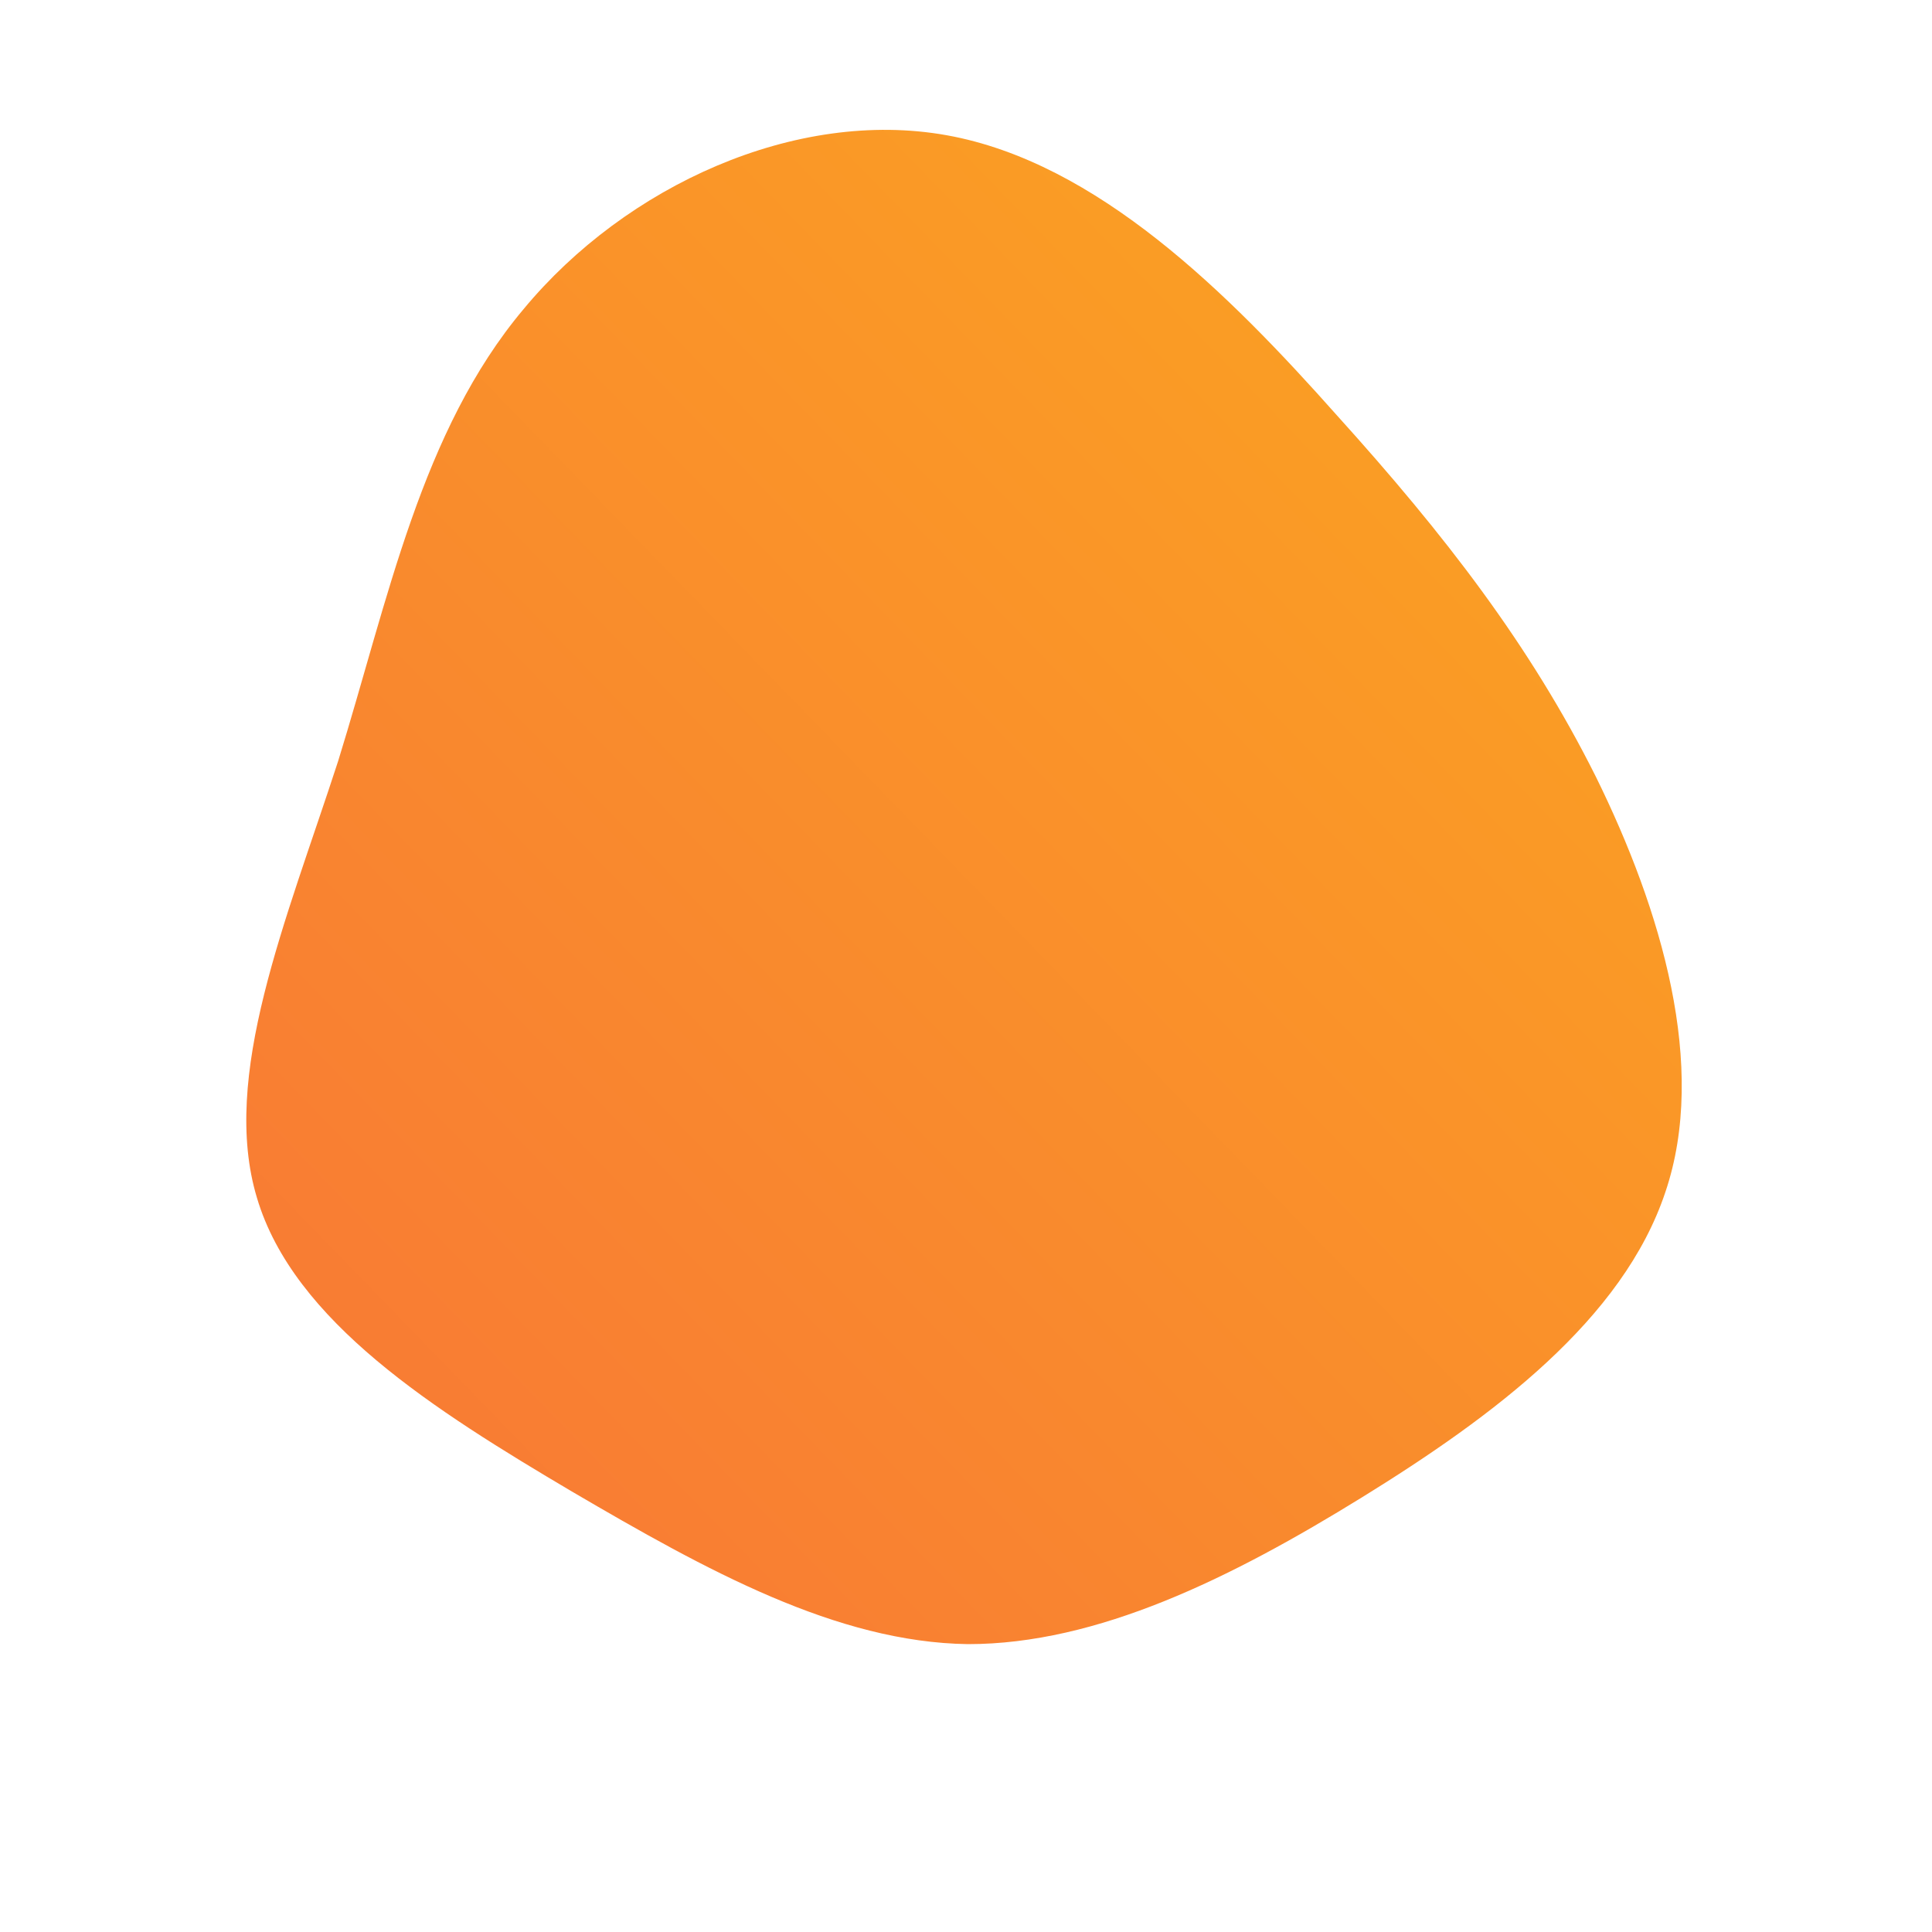 <!--?xml version="1.0" standalone="no"?-->
              <svg id="sw-js-blob-svg" viewBox="0 0 100 100" xmlns="http://www.w3.org/2000/svg" version="1.1">
                    <defs> 
                        <linearGradient id="sw-gradient" x1="0" x2="1" y1="1" y2="0">
                            <stop id="stop1" stop-color="rgba(248, 117, 55, 1)" offset="0%" data-darkreader-inline-stopcolor="" style="--darkreader-inline-stopcolor: #a93a06;"></stop>
                            <stop id="stop2" stop-color="rgba(251, 168, 31, 1)" offset="100%" data-darkreader-inline-stopcolor="" style="--darkreader-inline-stopcolor: #b97403;"></stop>
                        </linearGradient>
                    </defs>
                <path fill="url(#sw-gradient)" d="M19.2,-28.5C24.8,-22.3,29.2,-16.6,32.6,-9.8C36,-2.9,38.4,5.2,36.2,11.7C34,18.3,27.3,23.3,20.5,27.5C13.7,31.7,6.8,35.1,0.1,35.1C-6.7,35,-13.4,31.3,-20.4,27.2C-27.5,23,-34.8,18.4,-36.7,12C-38.6,5.7,-35.2,-2.3,-32.5,-10.6C-29.9,-19,-28.2,-27.7,-22.9,-34C-17.6,-40.4,-8.8,-44.4,-1,-43C6.8,-41.6,13.6,-34.8,19.2,-28.5Z" width="100%" height="100%" transform="translate(50 50)" stroke-width="0" style="transition: all 0.3s ease 0s;"></path>
              </svg>